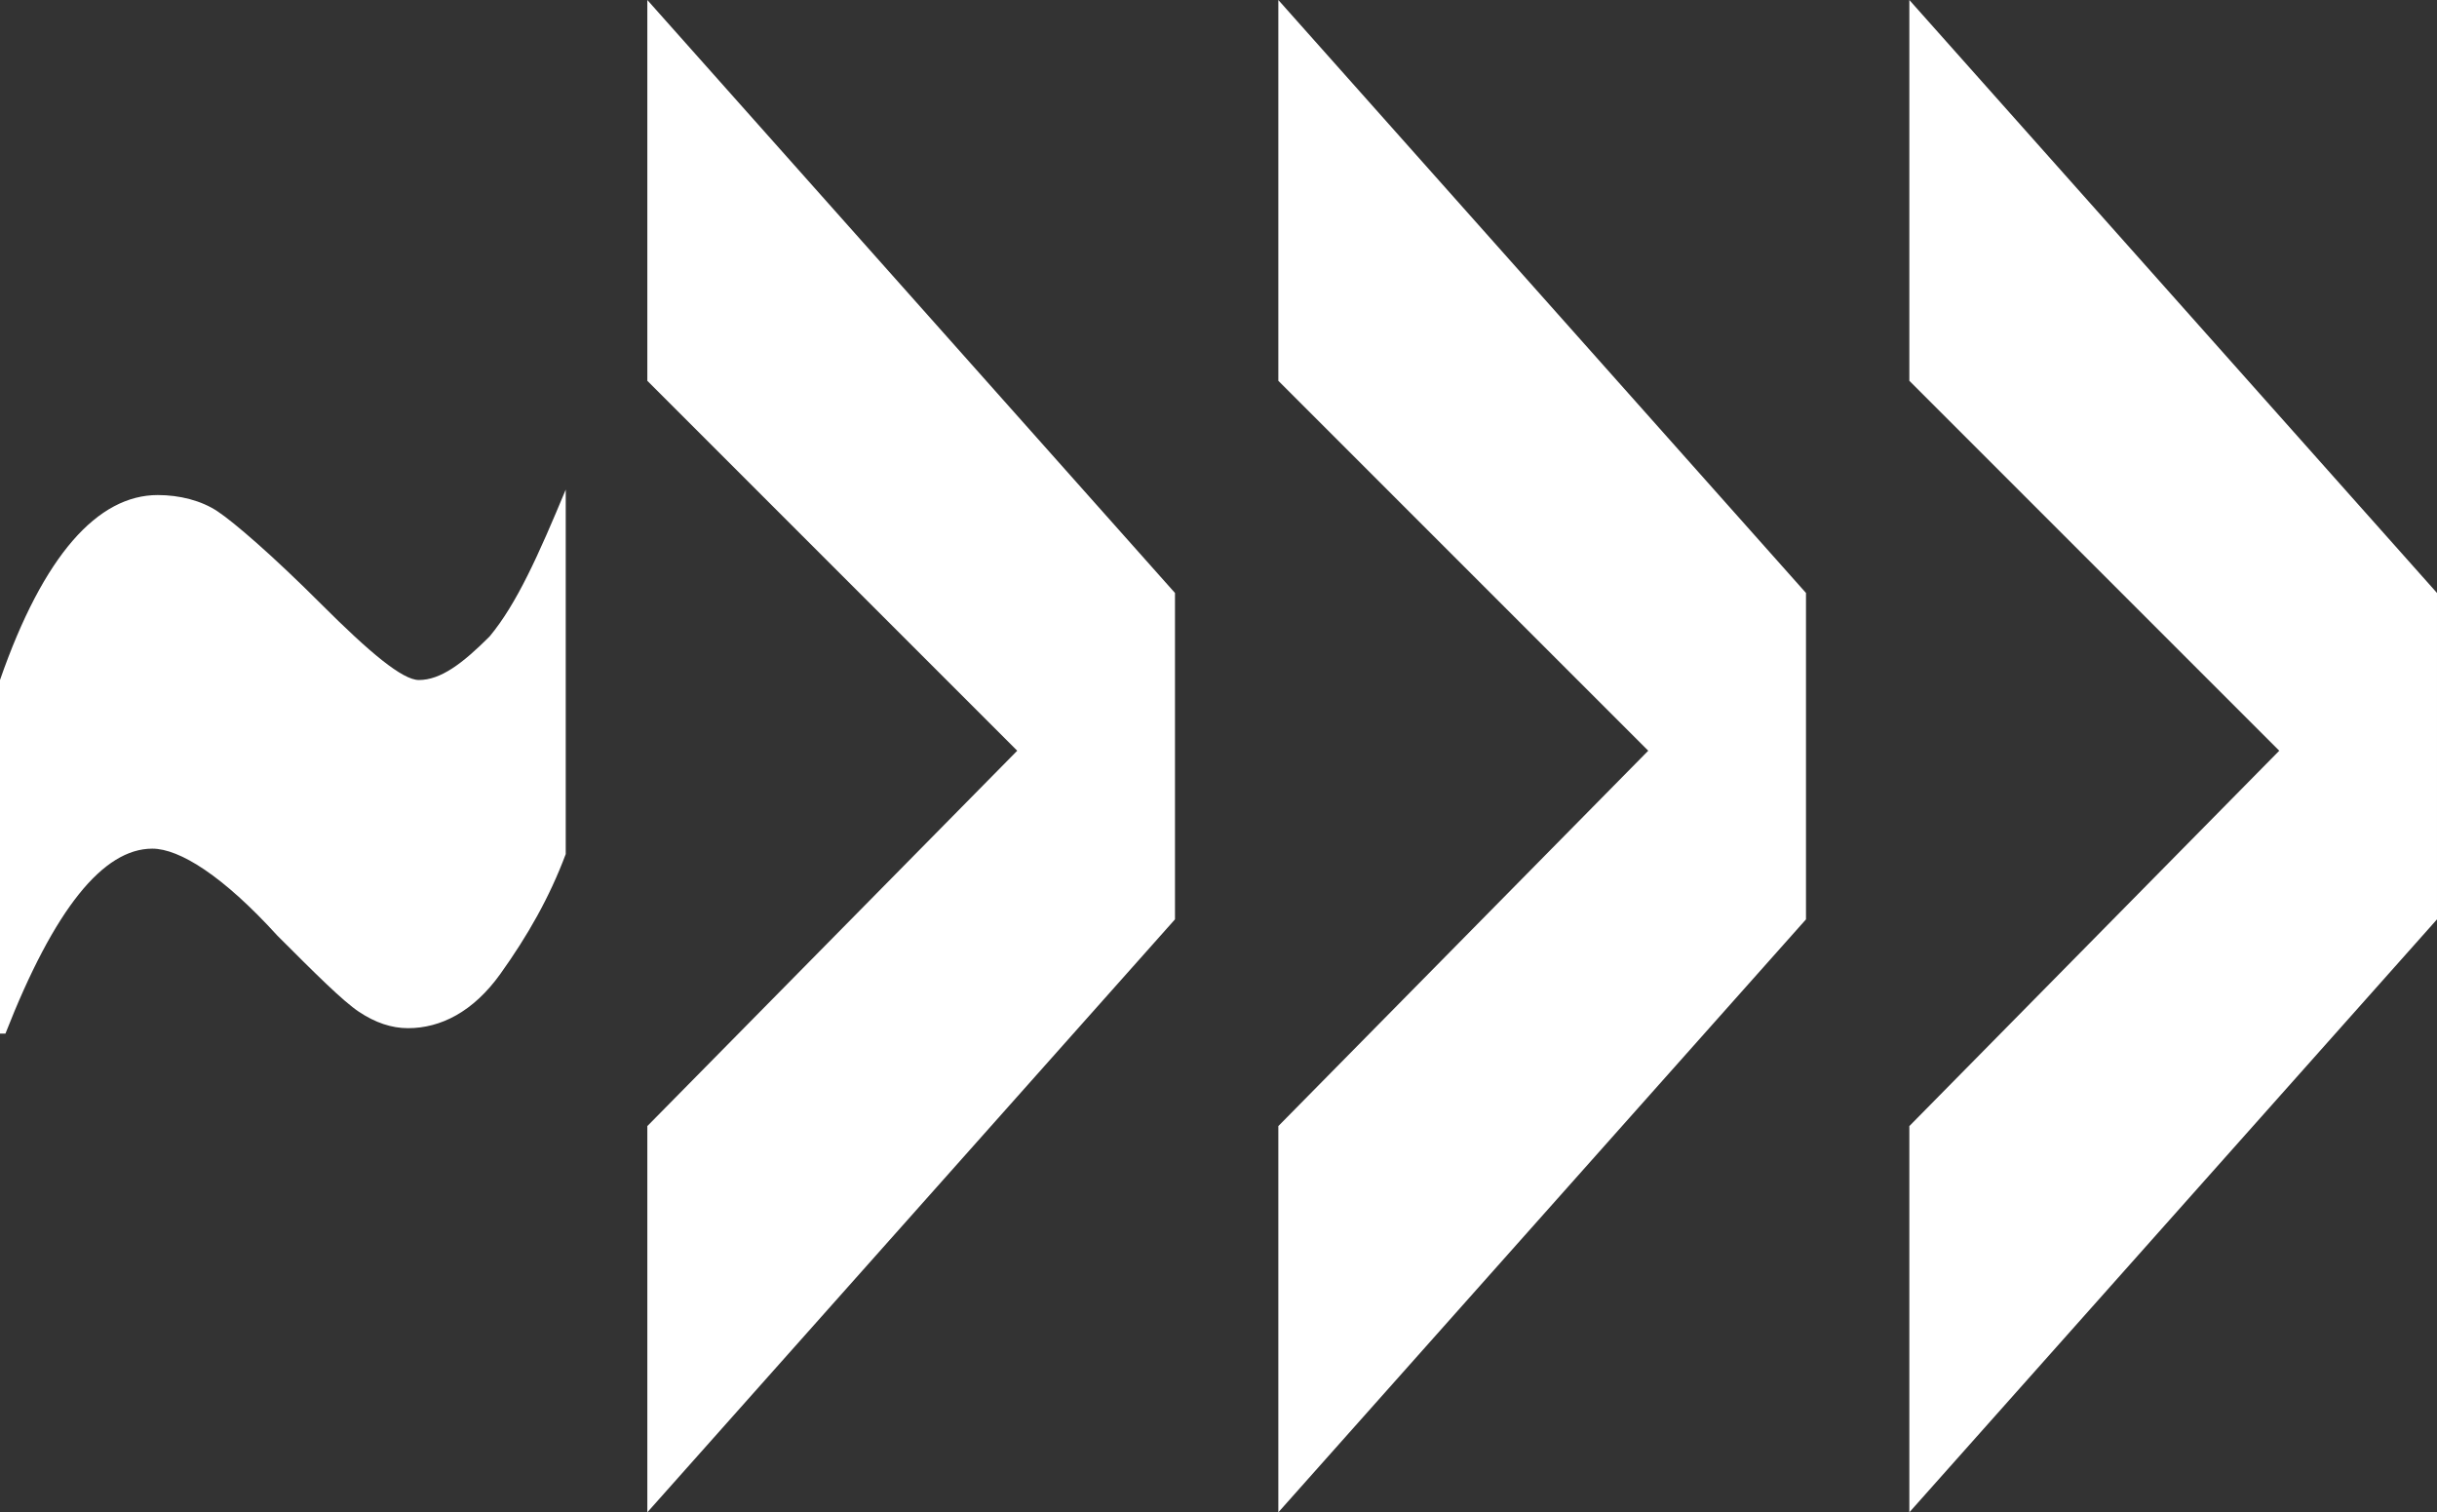 <?xml version="1.0" encoding="UTF-8"?>
<!DOCTYPE svg PUBLIC "-//W3C//DTD SVG 1.1//EN" "http://www.w3.org/Graphics/SVG/1.1/DTD/svg11.dtd">
<!-- Creator: CorelDRAW 2017 -->
<svg xmlns="http://www.w3.org/2000/svg" xml:space="preserve" width="448px" height="278px" version="1.1" style="shape-rendering:geometricPrecision; text-rendering:geometricPrecision; image-rendering:optimizeQuality; fill-rule:evenodd; clip-rule:evenodd"
viewBox="0 0 448 278"
 xmlns:xlink="http://www.w3.org/1999/xlink">
 <rect x="0" y="0" width="448" height="278" fill="#333333" stroke="none"/>
 <defs>
  <style type="text/css">
   <![CDATA[
    .fil0 {fill:white;fill-rule:nonzero}
   ]]>
  </style>
 </defs>
 <g id="Warstwa_x0020_1">
  <path class="fil0" d="M0 190l0 -65c8,-23 18,-34 29,-34 4,0 8,1 11,3 3,2 10,8 19,17 9,9 15,14 18,14 4,0 8,-3 13,-8 5,-6 9,-15 14,-27l0 67c-3,8 -7,15 -12,22 -5,7 -11,10 -17,10 -3,0 -6,-1 -9,-3 -3,-2 -8,-7 -15,-14 -10,-11 -18,-16 -23,-16 -9,0 -18,11 -27,34zm119 88l0 -71 68 -69 -68 -68 0 -70 97 109 0 60 -97 109zm116 0l0 -71 68 -69 -68 -68 0 -70 97 109 0 60 -97 109zm116 0l0 -71 68 -69 -68 -68 0 -70 97 109 0 60 -97 109z"/>
 </g>
</svg>
